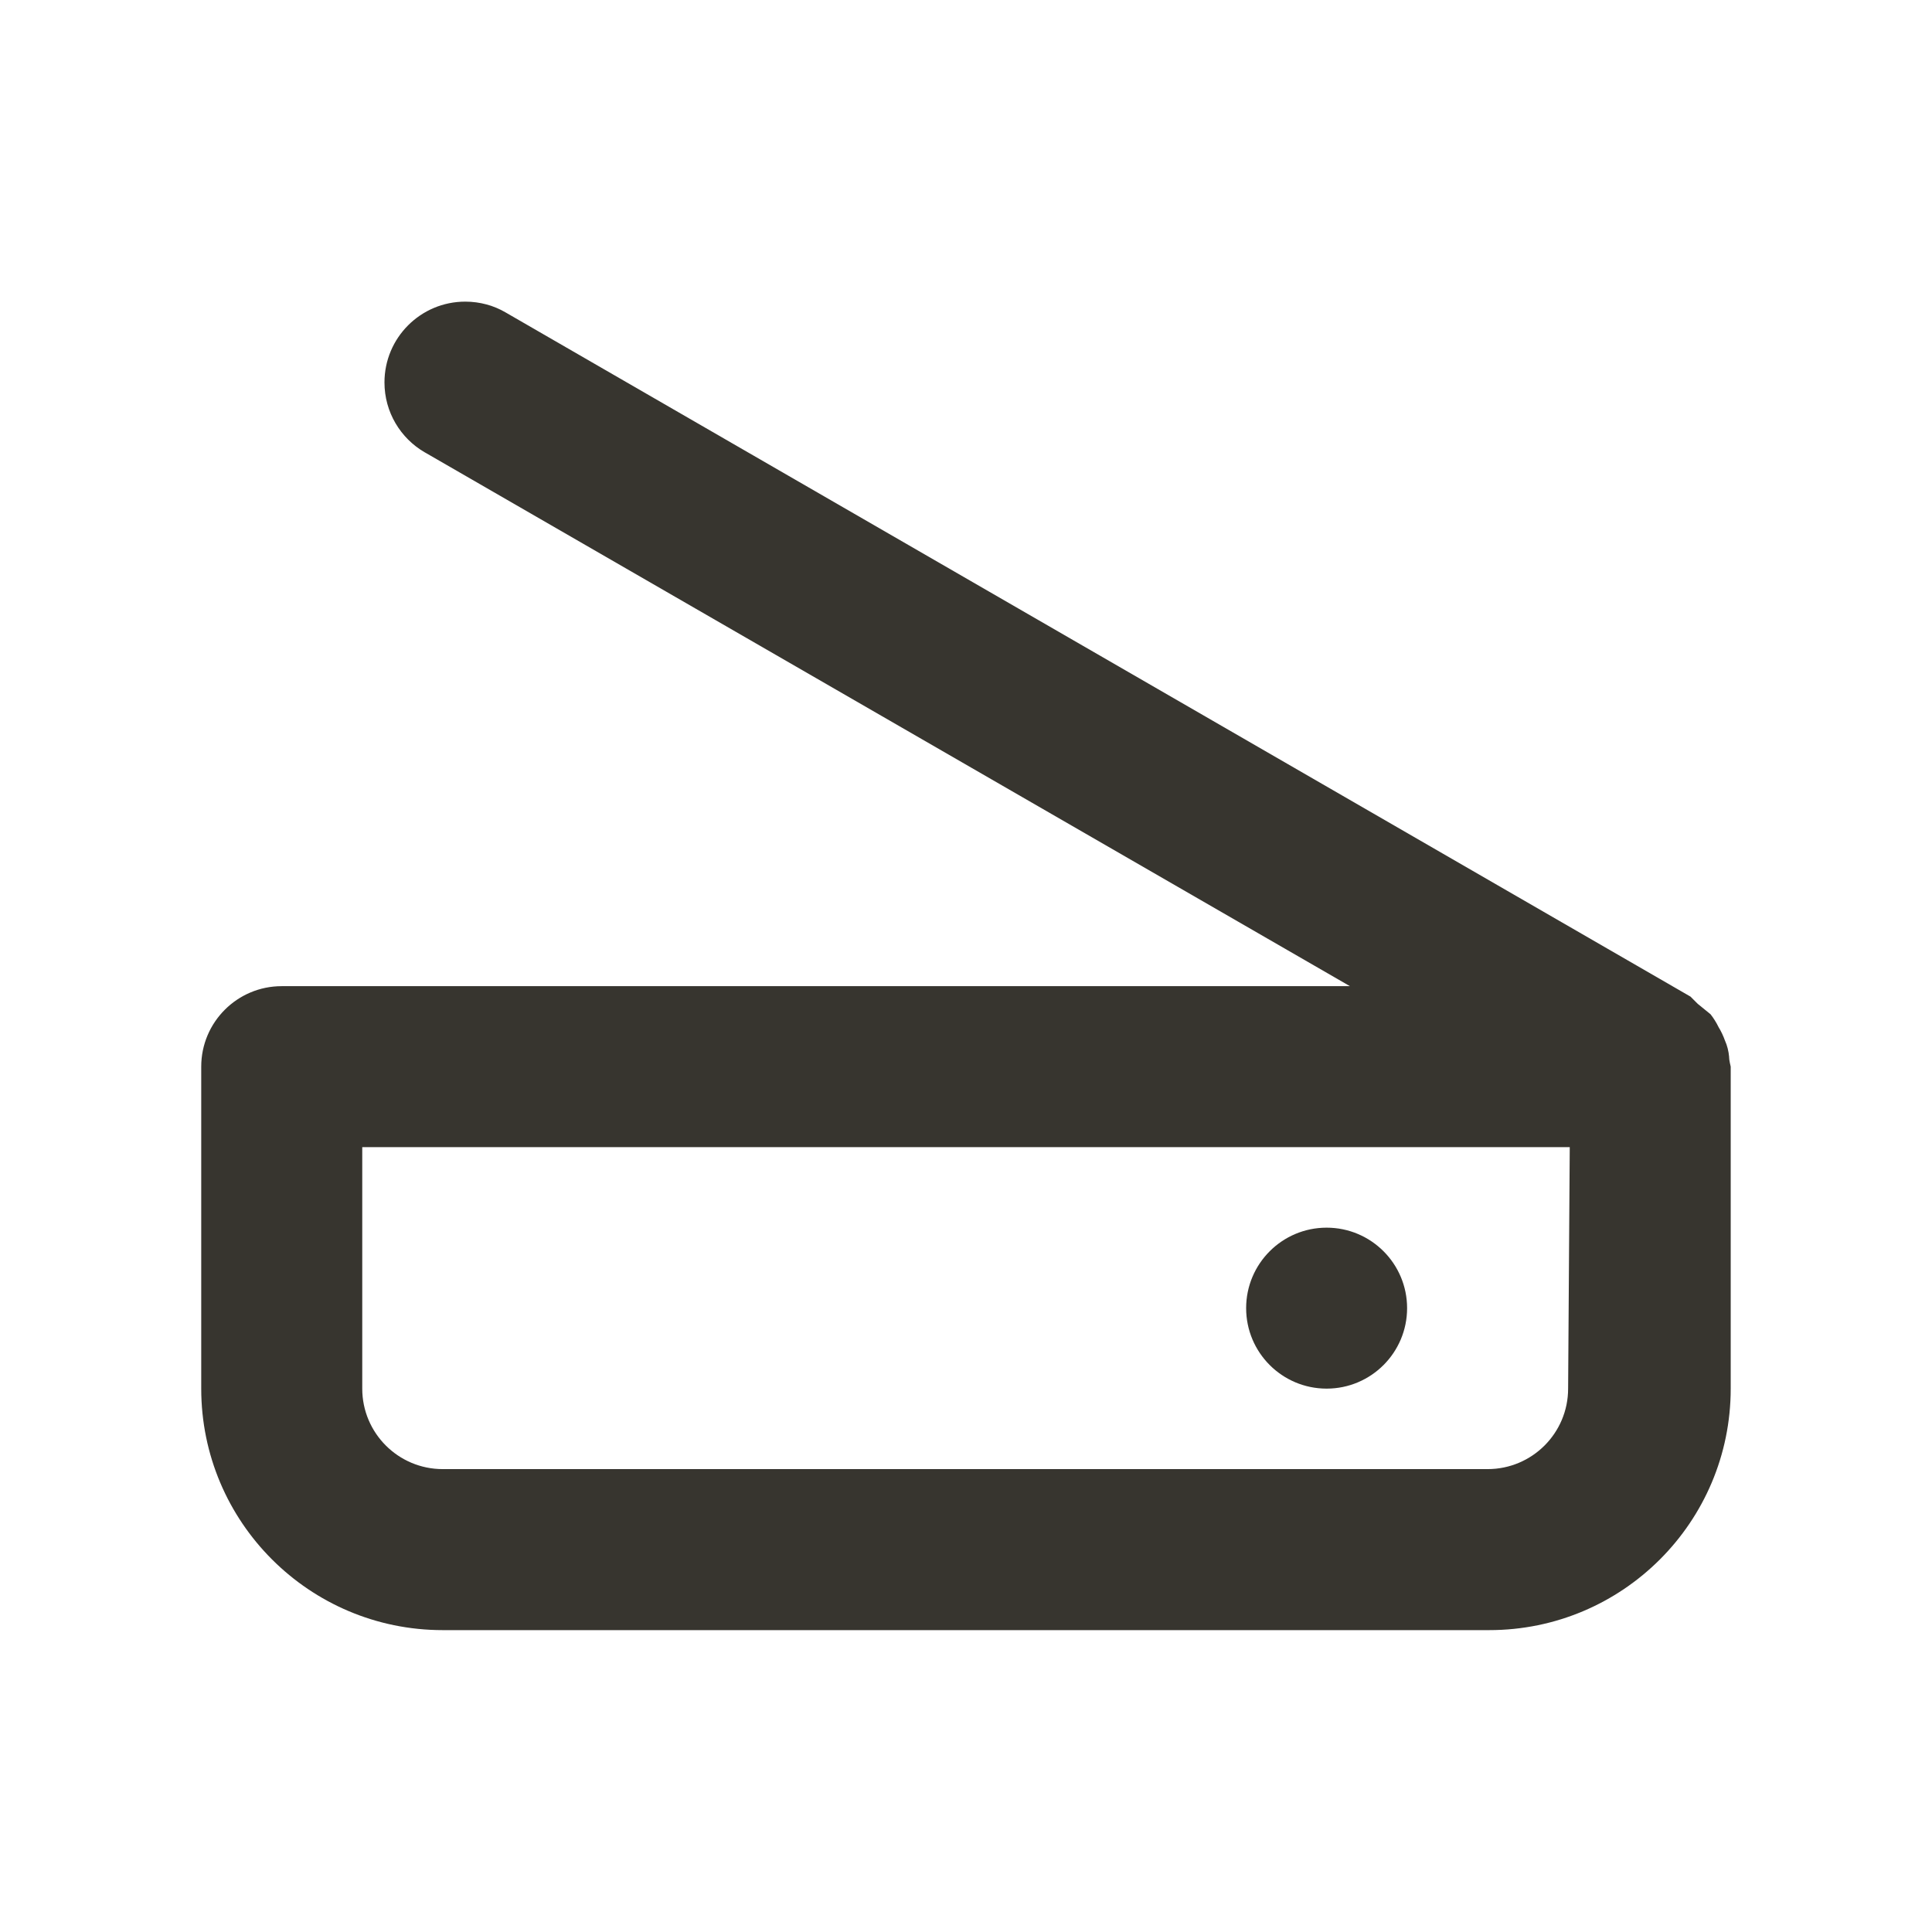 <!-- Generated by IcoMoon.io -->
<svg version="1.1" xmlns="http://www.w3.org/2000/svg" width="32" height="32" viewBox="0 0 32 32">
<title>ul-modem</title>
<path fill="#37352f" d="M28.64 17.507c-0.009-0.098-0.032-0.189-0.069-0.272l0.002 0.006c-0.031-0.087-0.067-0.162-0.11-0.232l0.003 0.005c-0.040-0.081-0.084-0.151-0.135-0.216l0.002 0.002-0.213-0.173-0.12-0.12-19.627-11.333c-0.191-0.112-0.421-0.178-0.667-0.178-0.739 0-1.338 0.599-1.338 1.338 0 0.494 0.267 0.925 0.665 1.157l0.006 0.003 15.32 8.84h-17.693c-0.736 0-1.333 0.597-1.333 1.333v0 5.333c0 2.209 1.791 4 4 4v0h17.333c2.209 0 4-1.791 4-4v0-5.333s-0.027-0.107-0.027-0.16zM25.973 23c0 0.736-0.597 1.333-1.333 1.333v0h-17.307c-0.736 0-1.333-0.597-1.333-1.333v0-4h20zM21.973 23c0.736 0 1.333-0.597 1.333-1.333s-0.597-1.333-1.333-1.333c-0.736 0-1.333 0.597-1.333 1.333v0c0 0 0 0 0 0 0 0.736 0.597 1.333 1.333 1.333 0.009 0 0.019-0 0.028-0l-0.001 0z"></path>
</svg>
